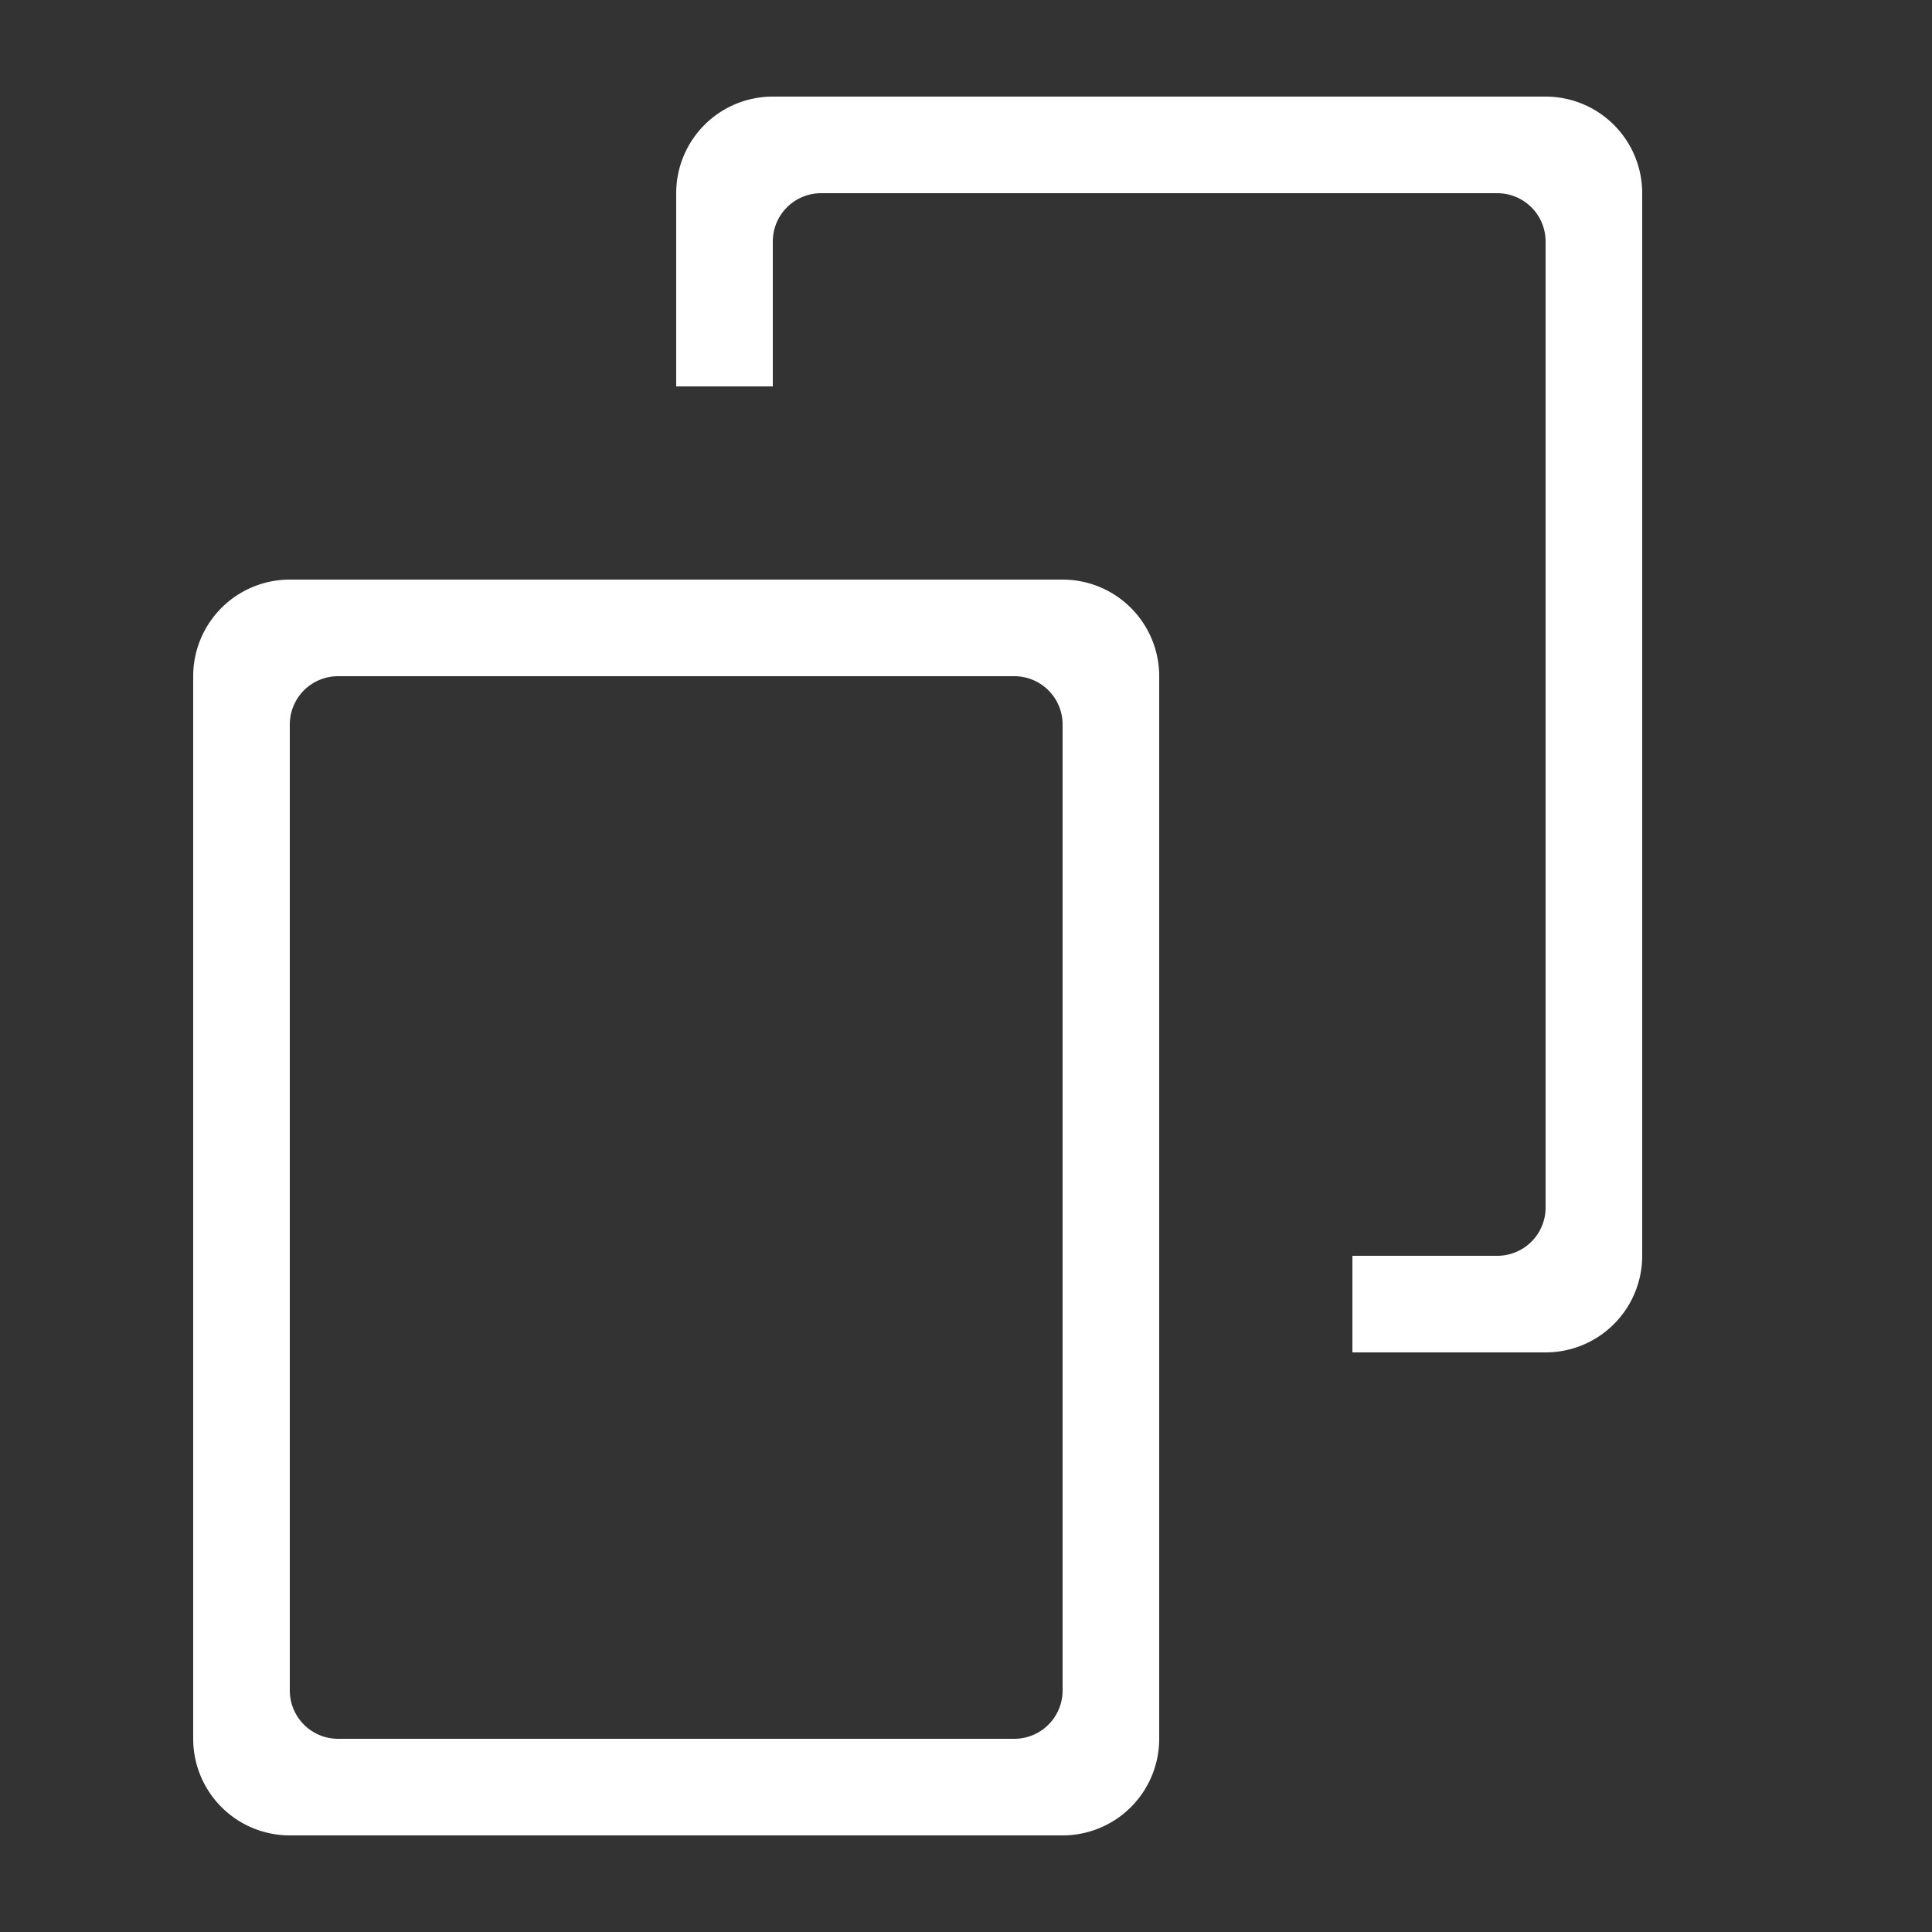 <svg xmlns="http://www.w3.org/2000/svg" width="28" height="28" viewBox="0 0 28 28">
    <rect x="0" y="0" width="28" height="28" fill="#333333" stroke="none"/>
    <g fill="#FFF" fill-rule="nonzero">
        <path d="M19.6 19.6v-1.4h2.1a.7.7 0 0 0 .7-.7v-14a.7.7 0 0 0-.7-.7h-9.8a.7.7 0 0 0-.7.7v2.1H9.8V2.8a1.4 1.4 0 0 1 1.4-1.4h11.2a1.4 1.4 0 0 1 1.4 1.4v15.4a1.4 1.4 0 0 1-1.4 1.4h-2.8z"/>
        <path d="M4.2 8.4h11.2a1.4 1.4 0 0 1 1.4 1.4v15.4a1.4 1.4 0 0 1-1.4 1.4H4.2a1.4 1.4 0 0 1-1.4-1.4V9.8a1.4 1.4 0 0 1 1.4-1.4zm.7 1.4a.7.7 0 0 0-.7.7v14a.7.7 0 0 0 .7.7h9.8a.7.7 0 0 0 .7-.7v-14a.7.7 0 0 0-.7-.7H4.9z"/>
    </g>
</svg>
